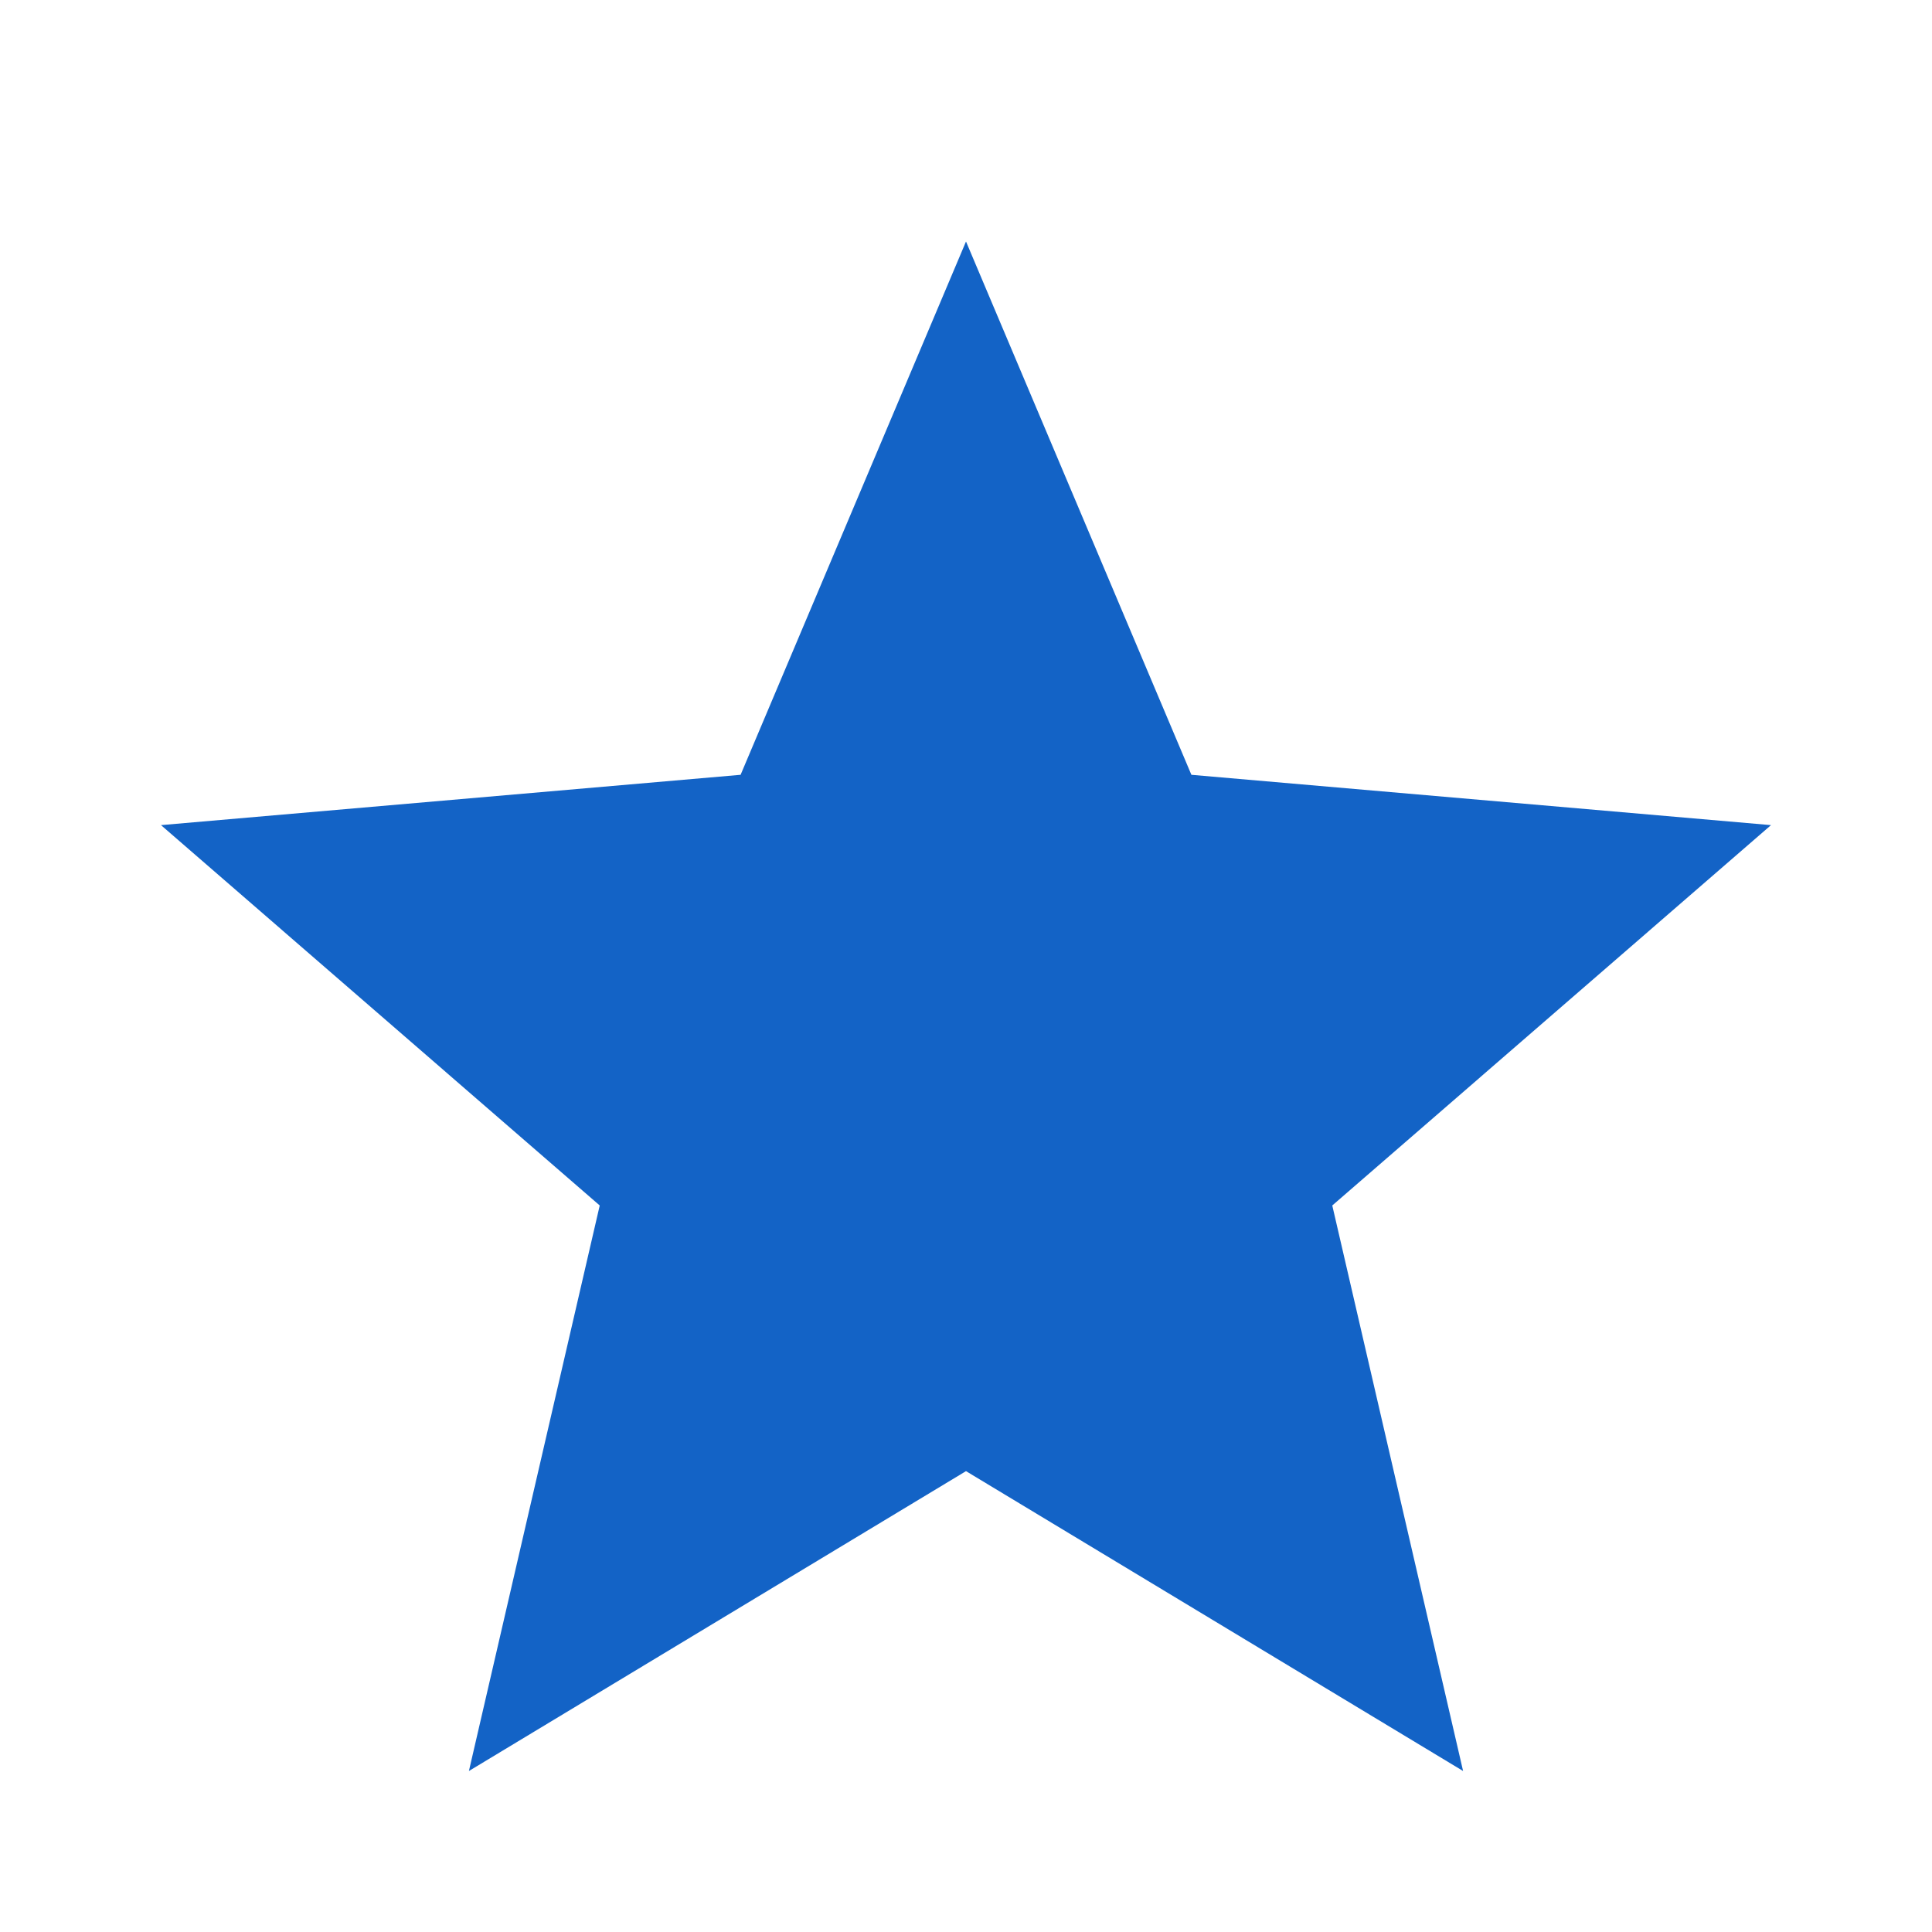 <svg xmlns="http://www.w3.org/2000/svg" height="30" viewBox="0 -960 960 960" width="30" fill="#1363c6"><path d="m233-80 65-281L80-550l288-25 112-265 112 265 288 25-218 189 65 281-247-149L233-80Z"/></svg>